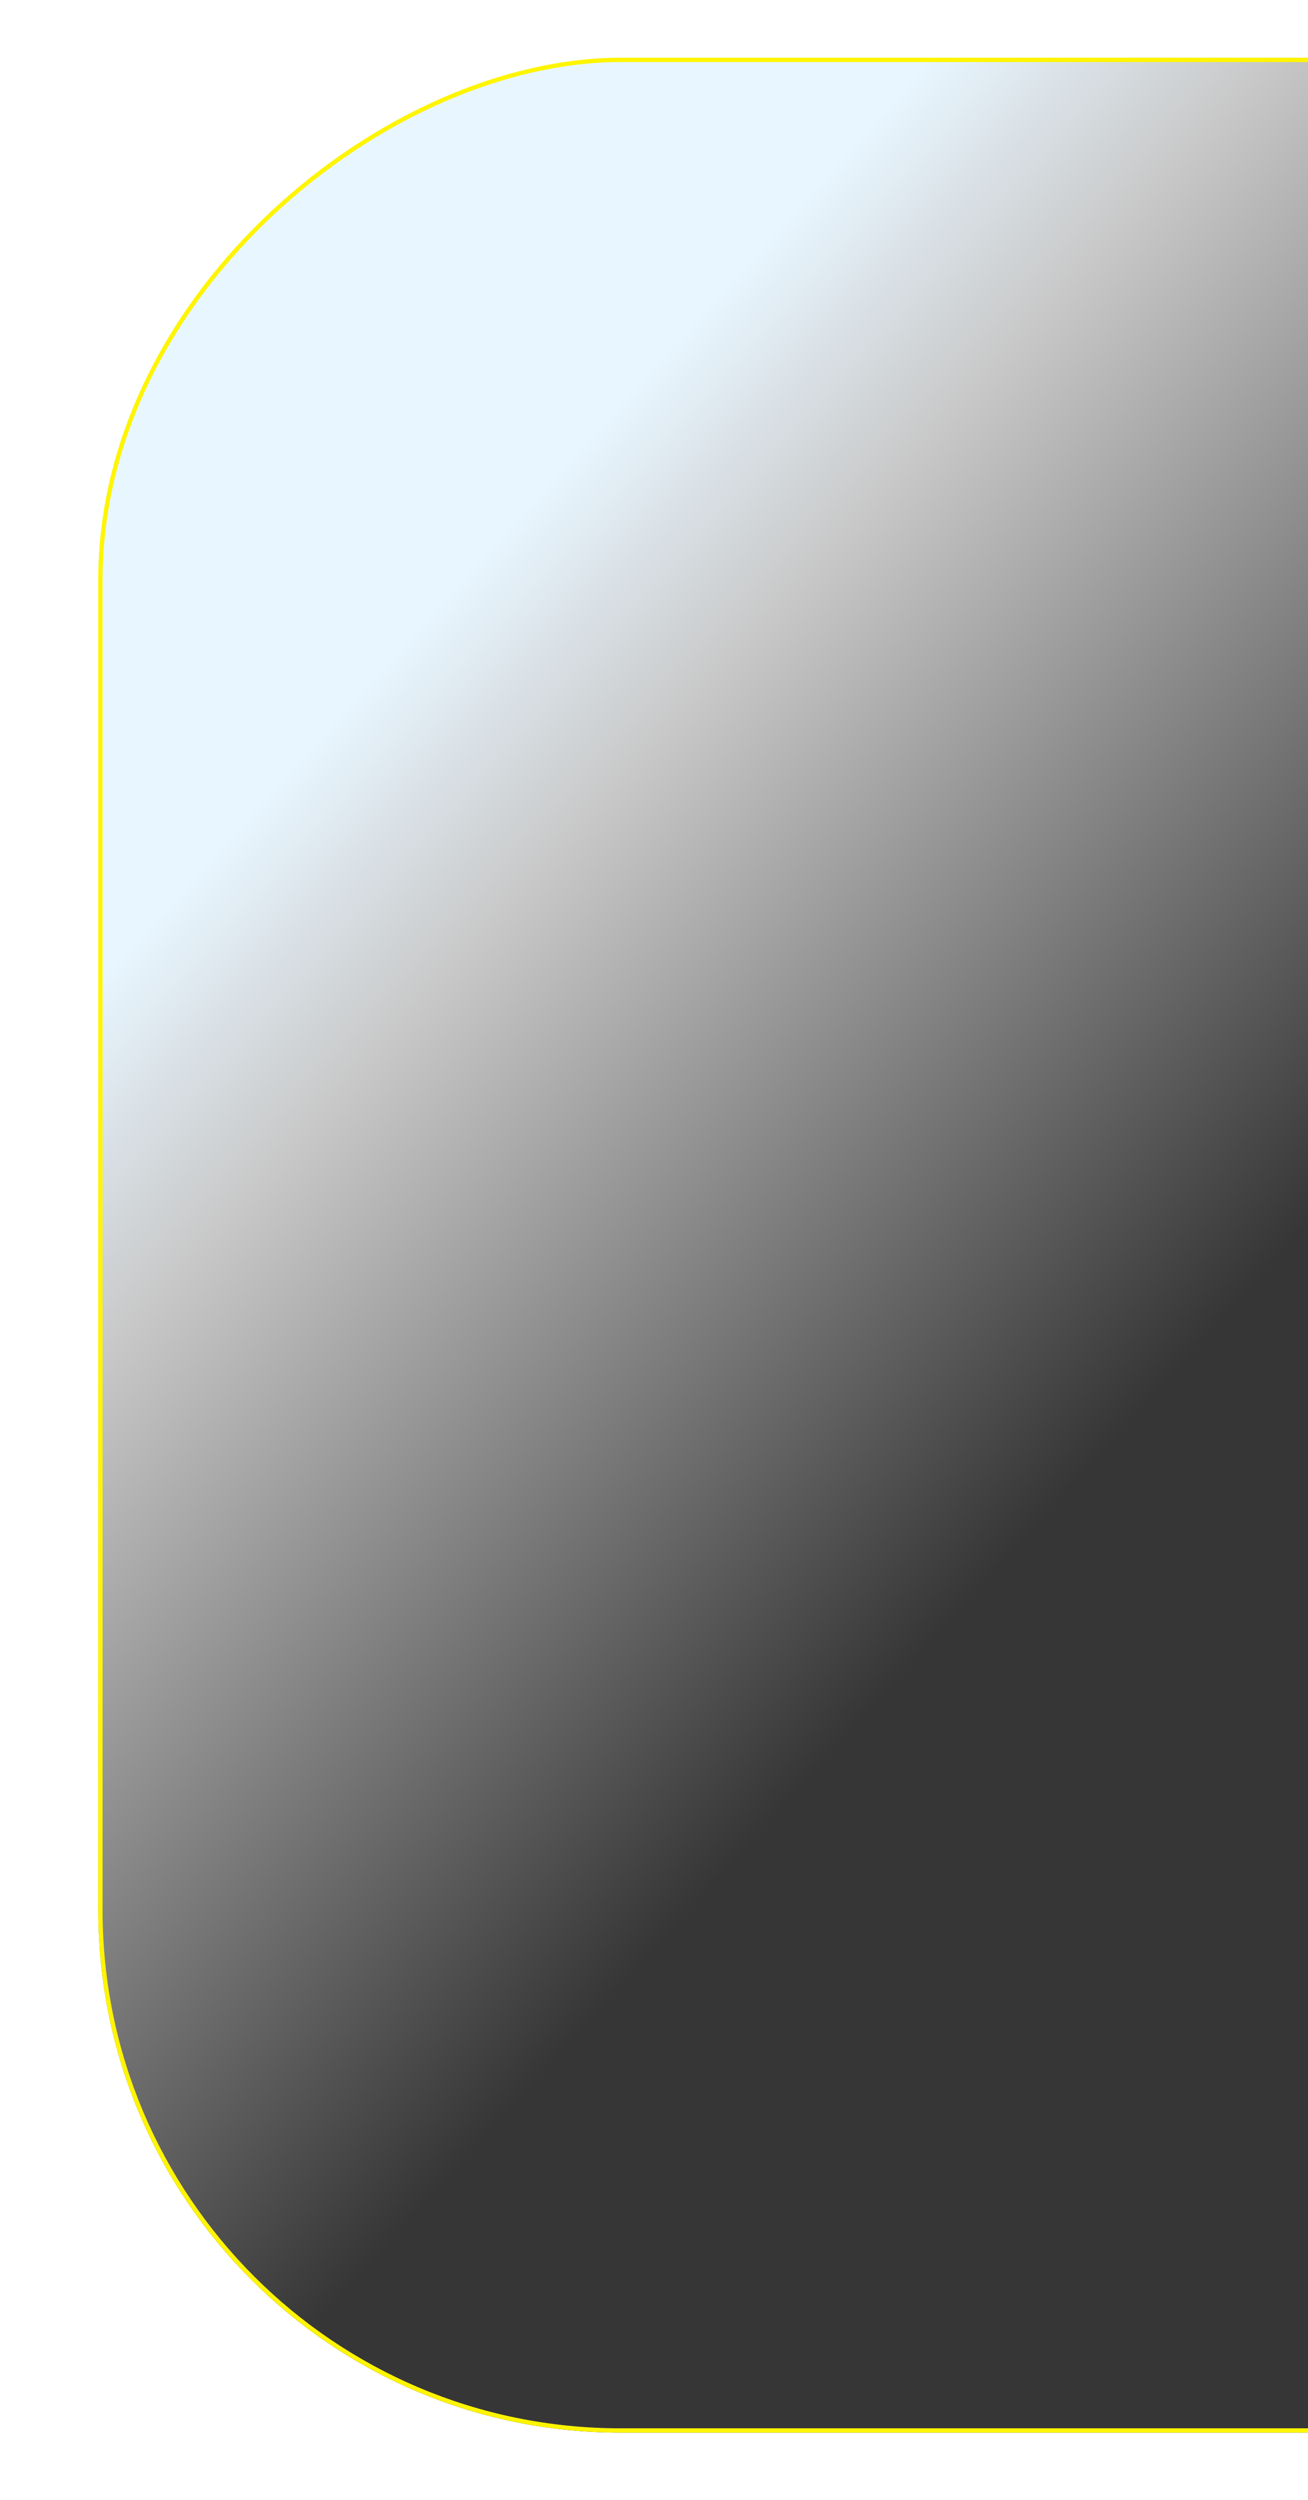 <svg width="303" height="579" viewBox="0 0 303 579" fill="none" xmlns="http://www.w3.org/2000/svg">
<g clip-path="url(#clip0_839_1478)">
<g filter="url(#filter0_f_839_1478)">
<rect x="22.76" y="563.372" width="550" height="550" rx="121" transform="rotate(-90 22.76 563.372)" fill="url(#paint0_linear_839_1478)"/>
<rect x="23.26" y="562.872" width="549" height="549" rx="120.5" transform="rotate(-90 23.26 562.872)" stroke="#FFF500"/>
</g>
</g>
<defs>
<filter id="filter0_f_839_1478" x="4.76" y="-4.628" width="586" height="586" filterUnits="userSpaceOnUse" color-interpolation-filters="sRGB">
<feFlood flood-opacity="0" result="BackgroundImageFix"/>
<feBlend mode="normal" in="SourceGraphic" in2="BackgroundImageFix" result="shape"/>
<feGaussianBlur stdDeviation="9" result="effect1_foregroundBlur_839_1478"/>
</filter>
<linearGradient id="paint0_linear_839_1478" x1="385.823" y1="587.549" x2="221.098" y2="770.272" gradientUnits="userSpaceOnUse">
<stop stop-color="#E8F6FF"/>
<stop offset="0.24" stop-color="#C8C8C8"/>
<stop offset="1" stop-color="#363636"/>
</linearGradient>
<clipPath id="clip0_839_1478">
<rect width="303" height="579" fill="white"/>
</clipPath>
</defs>
</svg>
